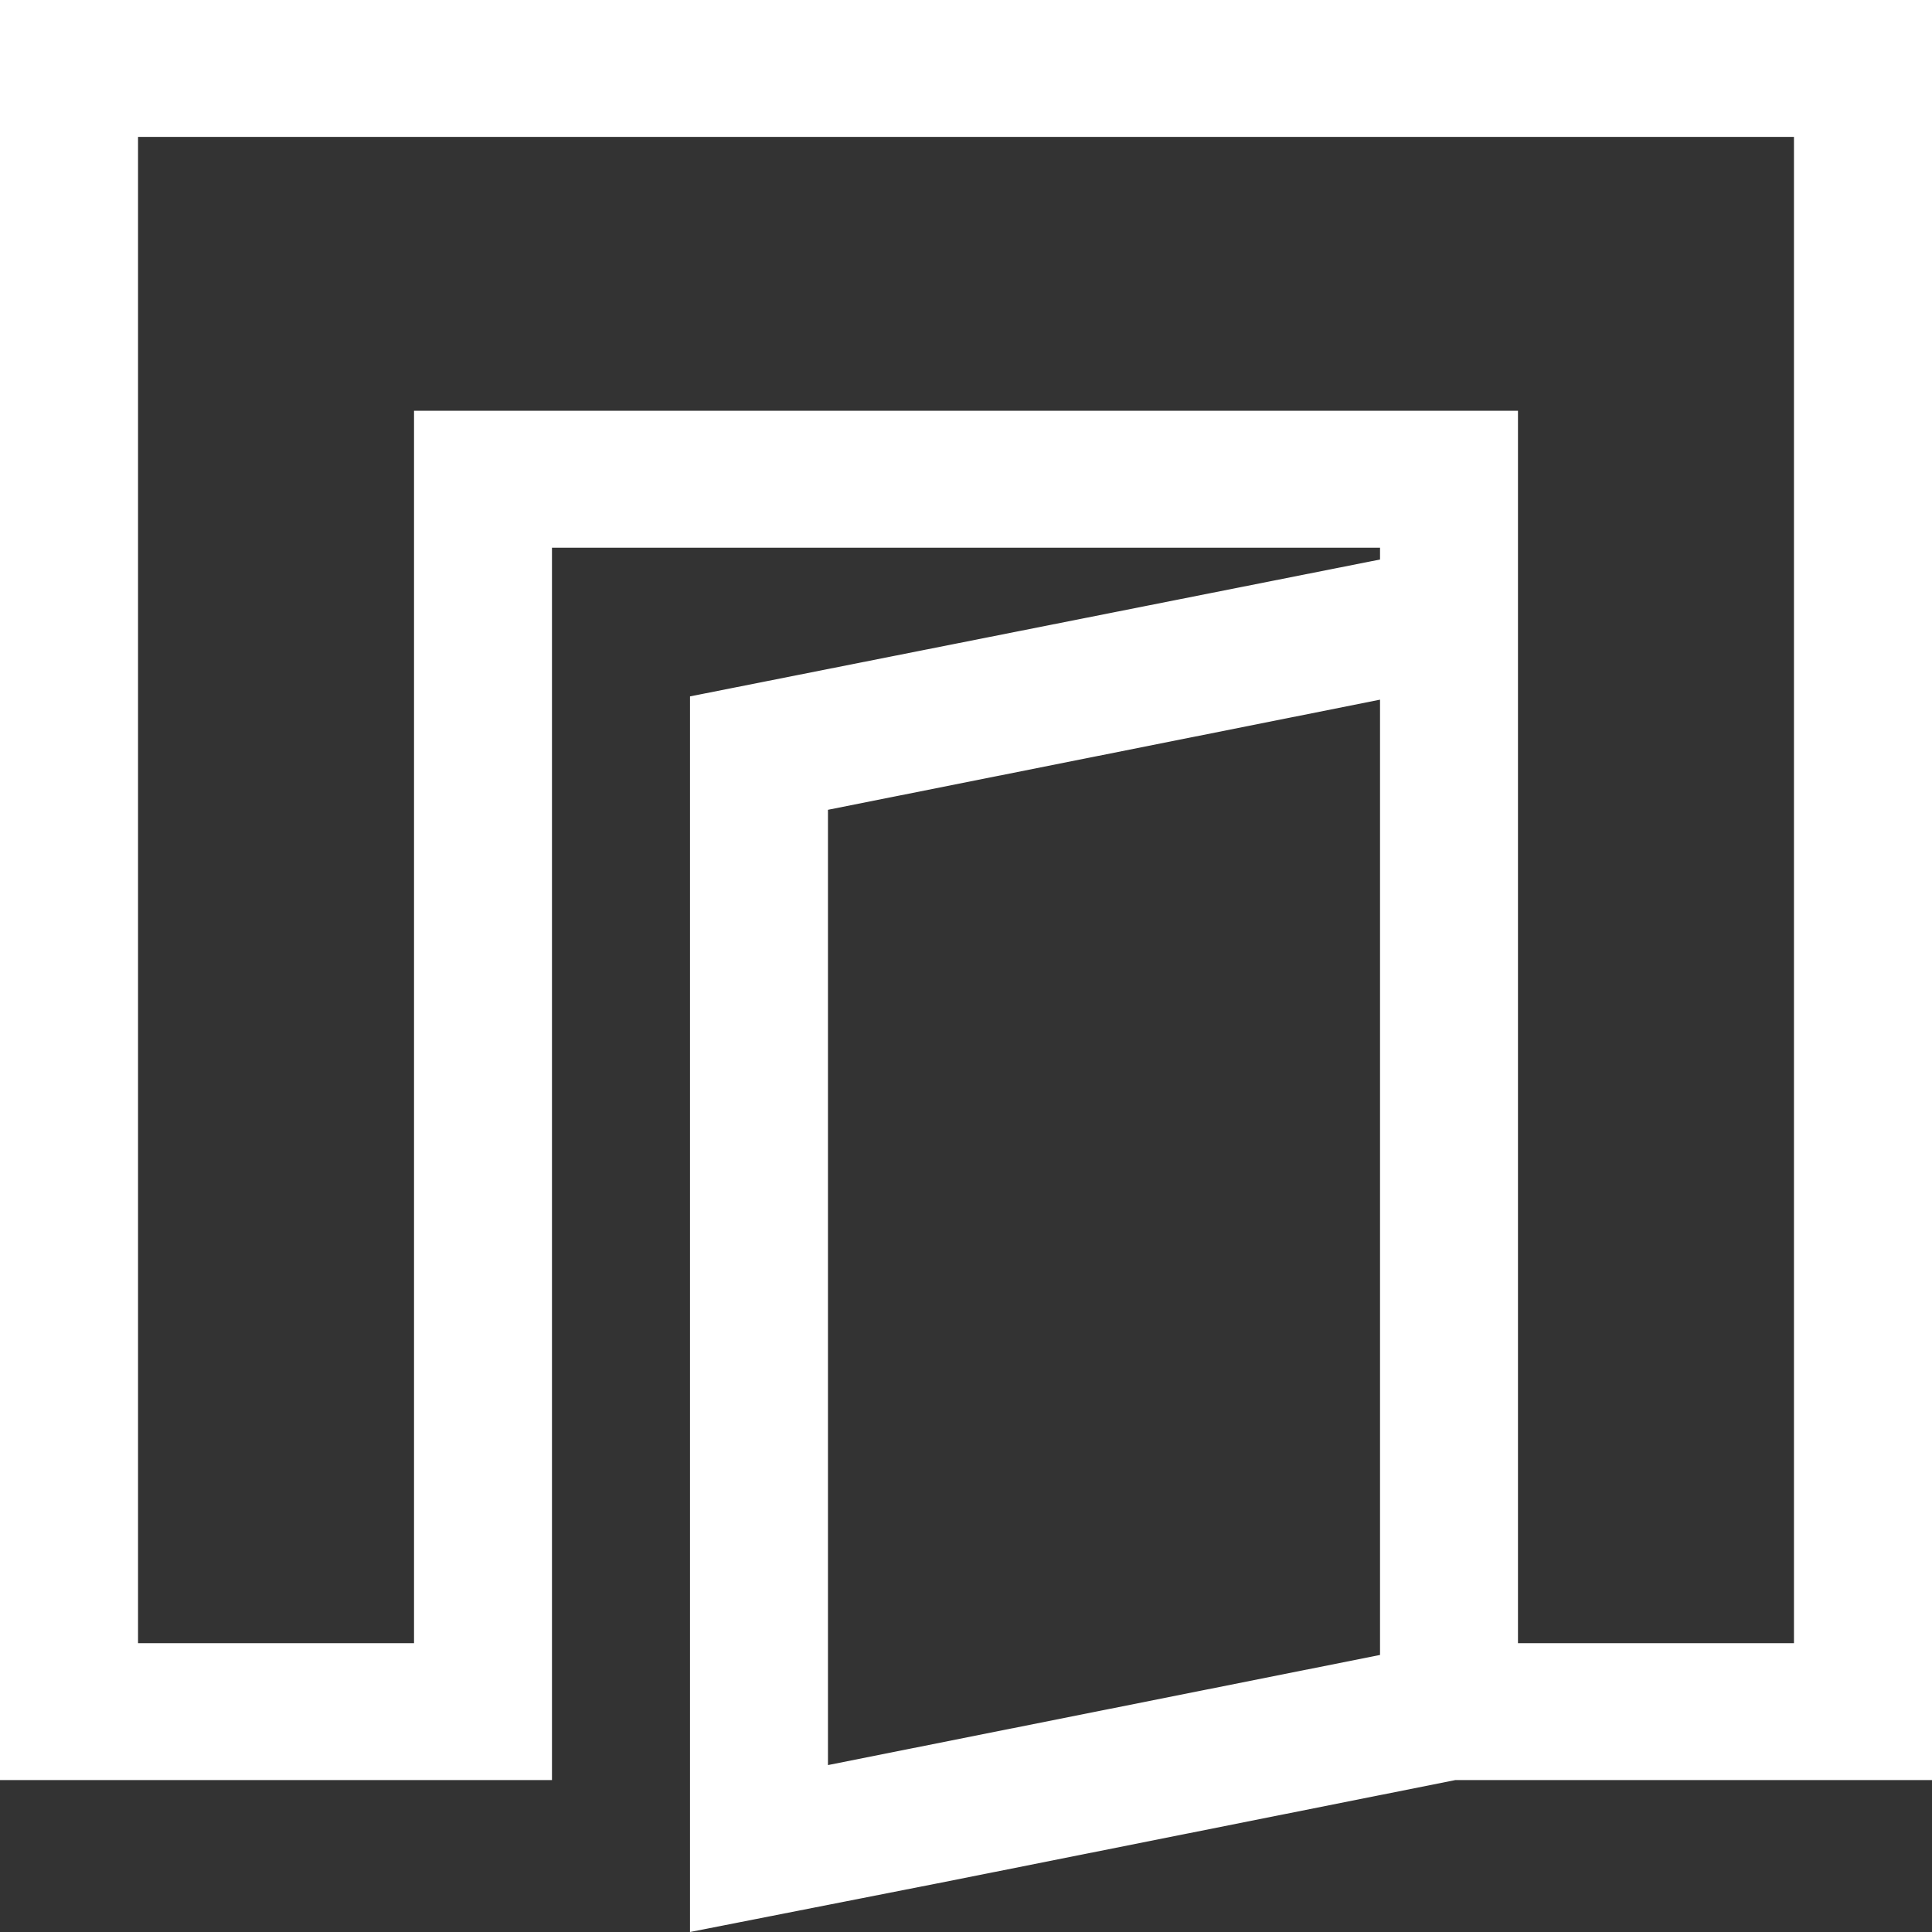 <svg width="20" height="20" viewBox="0 0 20 20" fill="none" xmlns="http://www.w3.org/2000/svg">
<rect x="0" y="0" width="20" height="20" fill="#333333" stroke="none"/>
<path d="M20 0V18.427H15.067L9.788 19.48L7.143 20V7.209L14.286 5.792V5.67H5.714V18.427H0V0H20ZM8.571 8.383V18.272L14.286 17.132V7.243L8.571 8.383ZM18.571 17.01V1.417H1.429V17.01H4.286V4.252H15.714V17.01H18.571Z" fill="white"/>
</svg>
